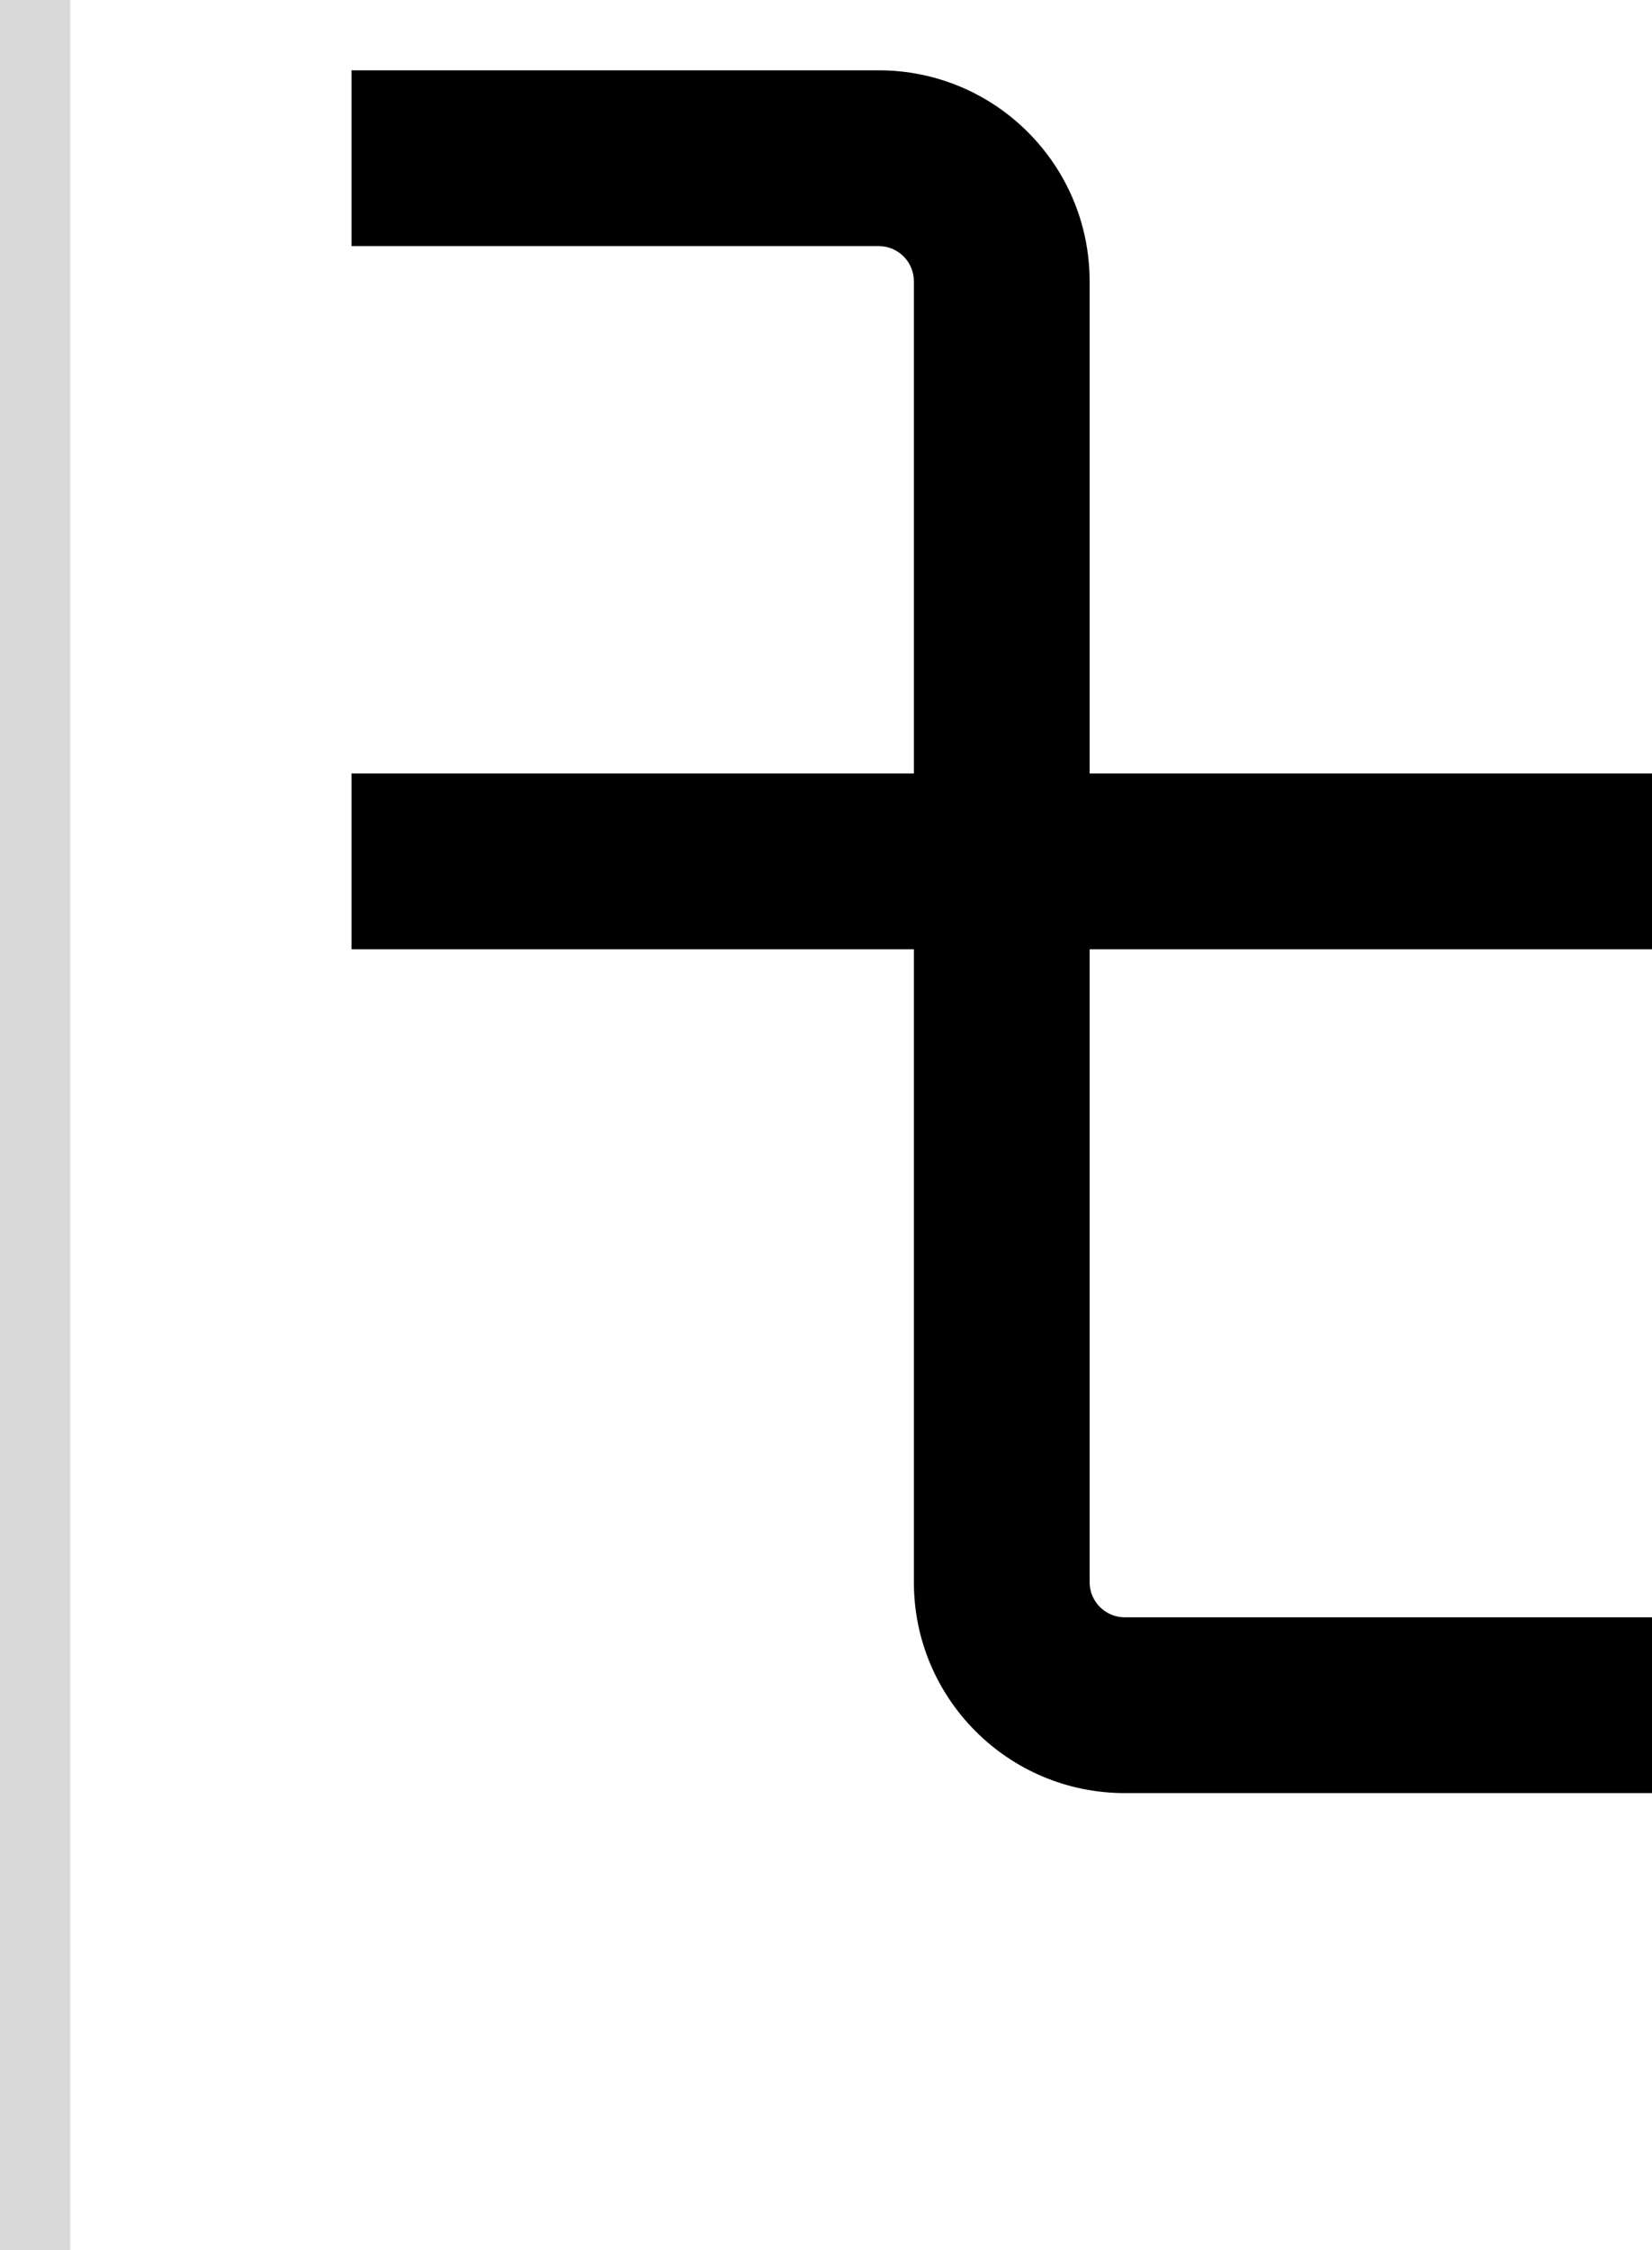 <svg width="47" height="64" viewBox="0 0 47 64" fill="none" xmlns="http://www.w3.org/2000/svg">
<path d="M31 8C31 4.686 28.314 2 25 2H10V7H25C25.552 7 26 7.448 26 8V22H10V27H26V45C26 48.314 28.686 51 32 51H47V46H32C31.448 46 31 45.552 31 45V27H47V22H31V8Z" fill="black"/>
<rect width="2" height="64" fill="#D9D9D9"/>
</svg>
